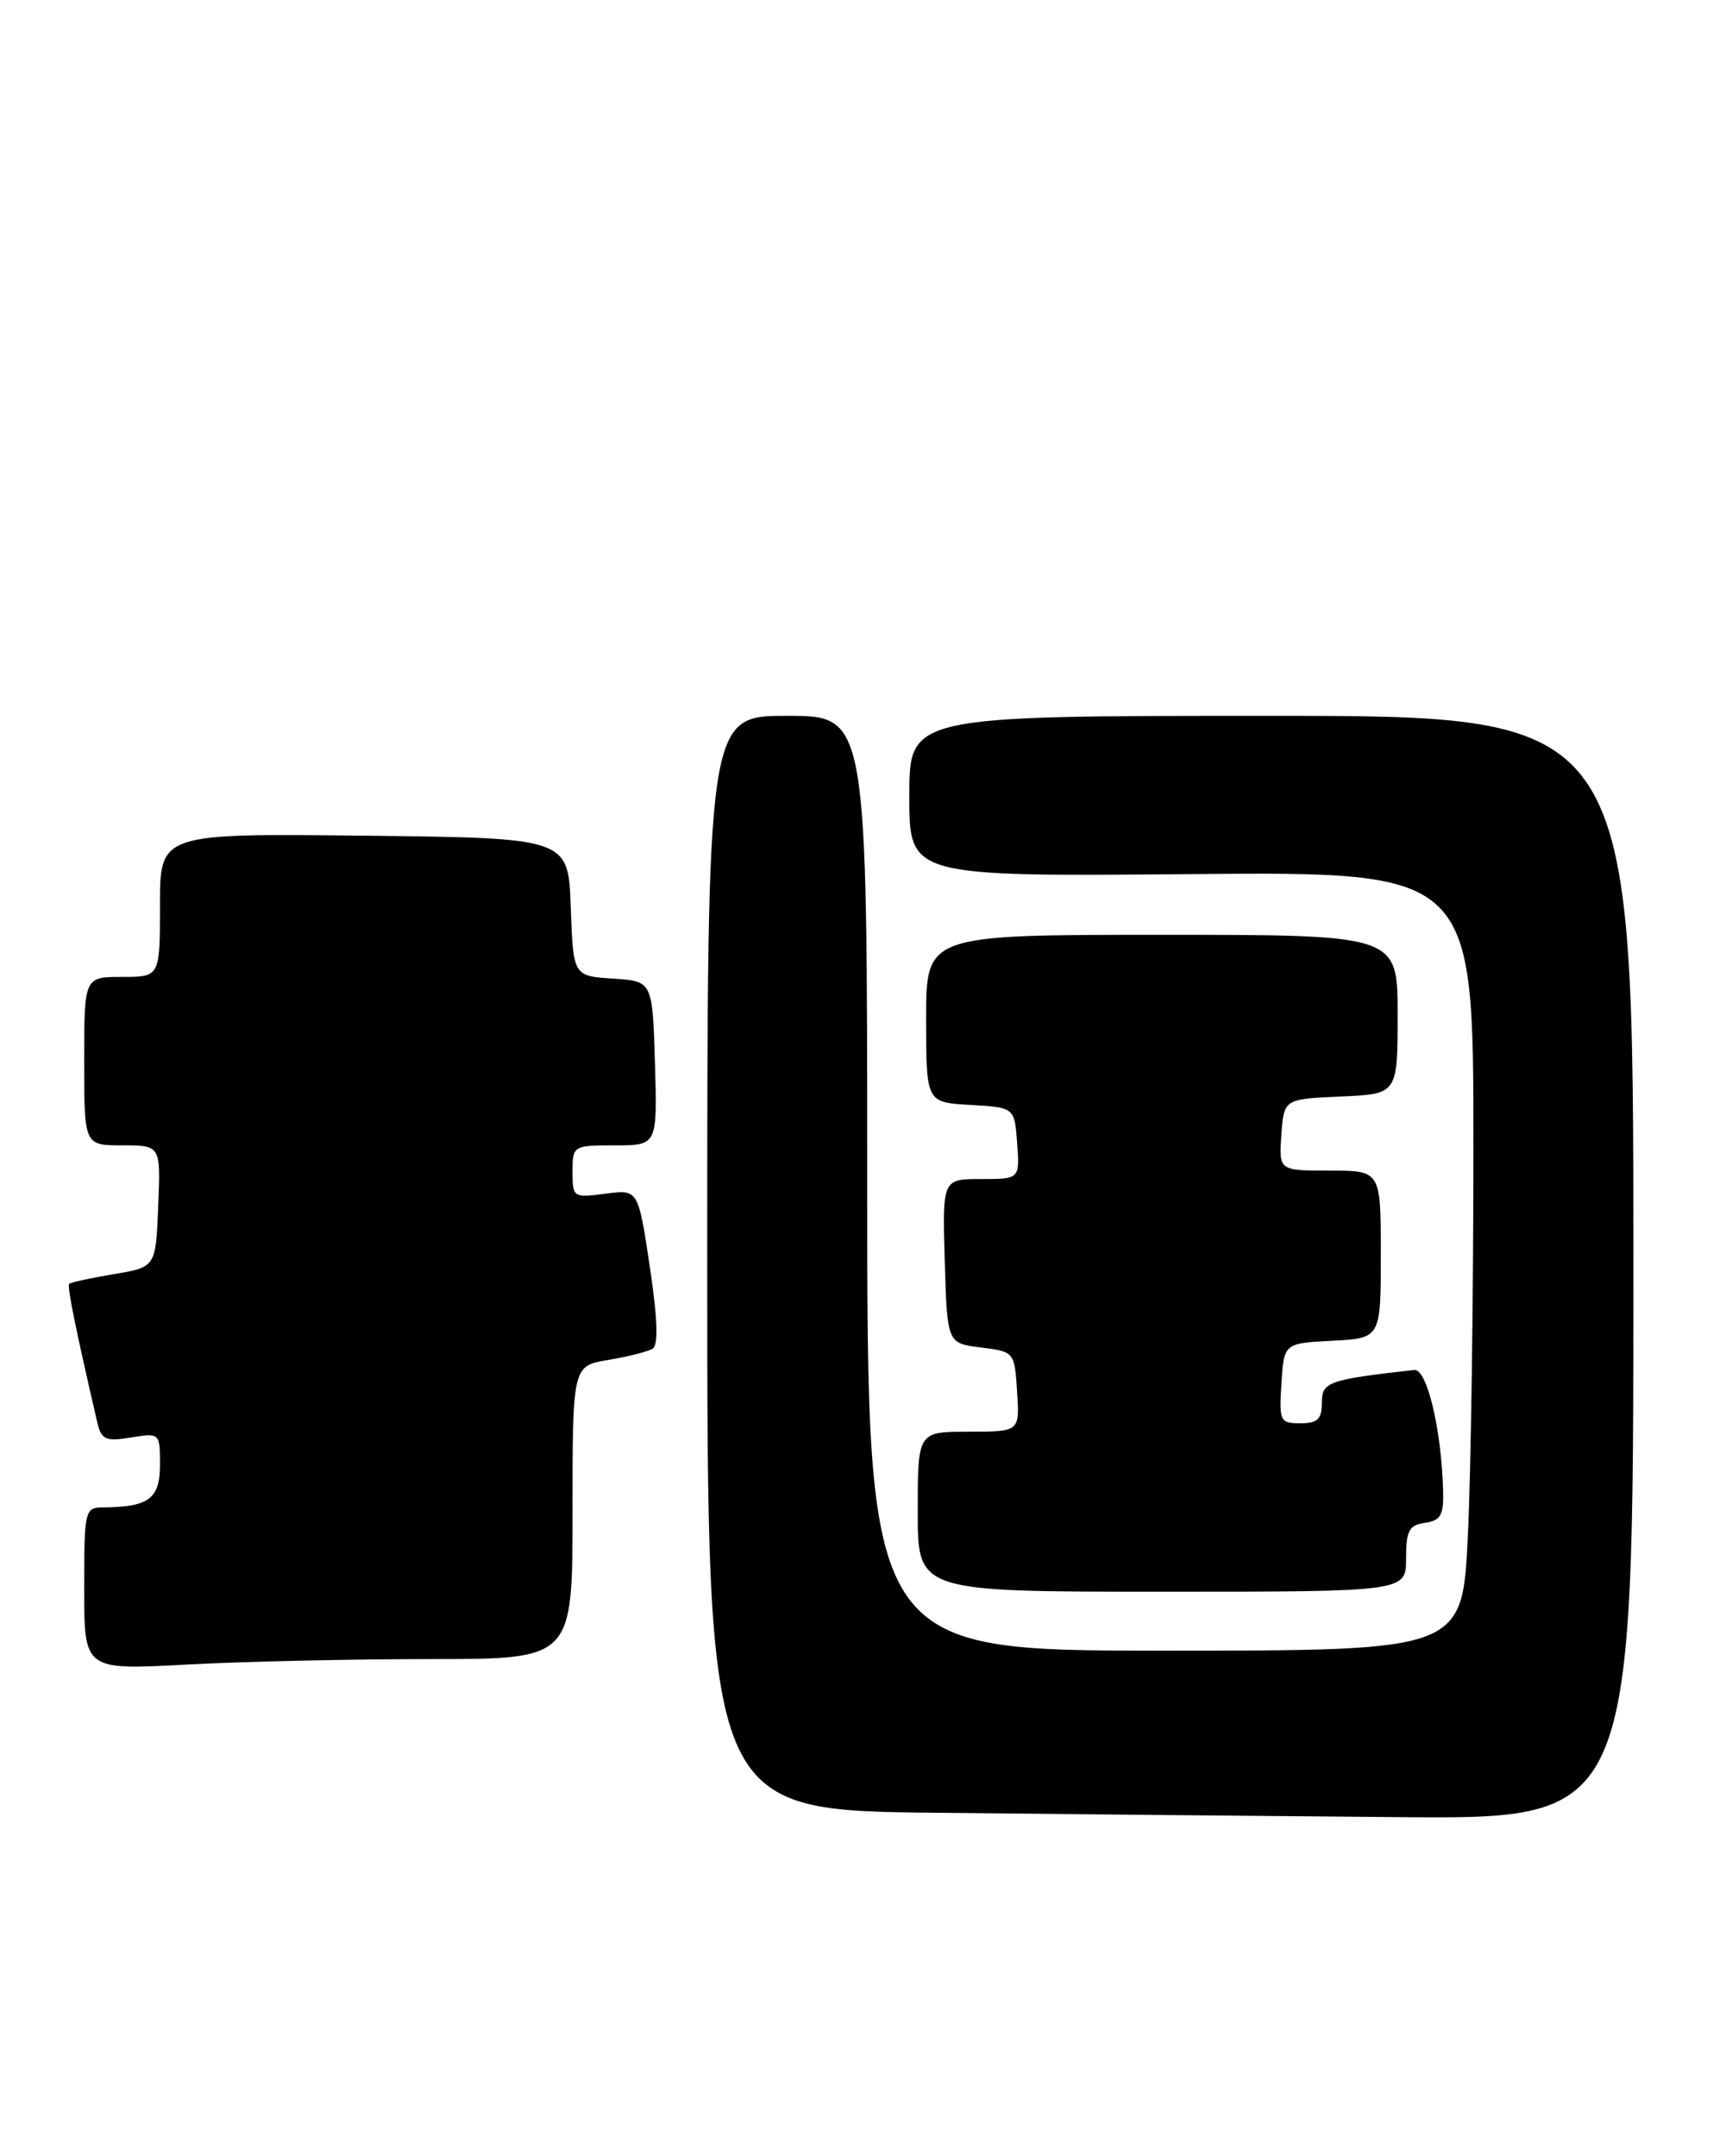 <?xml version="1.0" encoding="UTF-8" standalone="no"?>
<!DOCTYPE svg PUBLIC "-//W3C//DTD SVG 1.1//EN" "http://www.w3.org/Graphics/SVG/1.1/DTD/svg11.dtd" >
<svg xmlns="http://www.w3.org/2000/svg" xmlns:xlink="http://www.w3.org/1999/xlink" version="1.1" viewBox="0 0 205 256">
 <g >
 <path fill="currentColor"
d=" M 194.00 150.50 C 194.00 85.00 194.00 85.00 151.00 85.00 C 108.00 85.00 108.00 85.00 108.00 94.54 C 108.00 104.08 108.00 104.08 141.50 103.79 C 175.00 103.50 175.00 103.50 175.00 136.09 C 175.00 154.02 174.71 174.83 174.34 182.34 C 173.69 196.00 173.69 196.00 138.34 196.00 C 103.00 196.00 103.00 196.00 103.00 140.50 C 103.00 85.00 103.00 85.00 93.50 85.00 C 84.00 85.00 84.00 85.00 84.00 149.98 C 84.00 214.97 84.00 214.97 111.25 215.25 C 126.24 215.41 150.99 215.64 166.25 215.77 C 194.00 216.00 194.00 216.00 194.00 150.50 Z  M 51.16 197.00 C 68.00 197.00 68.00 197.00 68.00 179.59 C 68.00 162.18 68.00 162.18 72.25 161.48 C 74.59 161.09 76.96 160.49 77.52 160.14 C 78.21 159.71 78.10 156.51 77.17 150.36 C 75.80 141.22 75.80 141.22 71.90 141.74 C 68.09 142.25 68.00 142.19 68.00 139.13 C 68.00 136.04 68.06 136.00 73.04 136.00 C 78.07 136.00 78.07 136.00 77.79 126.25 C 77.50 116.50 77.50 116.50 72.79 116.20 C 68.08 115.89 68.08 115.89 67.79 107.70 C 67.50 99.50 67.50 99.50 43.25 99.23 C 19.00 98.96 19.00 98.96 19.00 107.48 C 19.00 116.00 19.00 116.00 14.50 116.00 C 10.00 116.00 10.00 116.00 10.00 126.00 C 10.00 136.00 10.00 136.00 14.54 136.00 C 19.09 136.00 19.09 136.00 18.79 143.23 C 18.50 150.46 18.50 150.46 13.52 151.29 C 10.78 151.75 8.40 152.27 8.22 152.44 C 7.95 152.72 8.98 157.81 11.55 168.87 C 12.03 170.95 12.52 171.18 15.55 170.69 C 18.98 170.13 19.00 170.15 19.00 173.95 C 19.00 177.96 17.67 178.95 12.25 178.99 C 10.07 179.00 10.00 179.31 10.00 188.65 C 10.00 198.31 10.00 198.31 22.16 197.65 C 28.84 197.29 41.89 197.00 51.16 197.00 Z  M 167.00 185.07 C 167.00 181.75 167.35 181.09 169.25 180.82 C 171.12 180.55 171.48 179.90 171.40 177.00 C 171.20 169.68 169.48 162.49 167.96 162.67 C 157.71 163.83 157.00 164.09 157.00 166.56 C 157.00 168.51 156.49 169.00 154.45 169.00 C 152.02 169.00 151.91 168.76 152.20 164.25 C 152.50 159.50 152.50 159.50 158.25 159.20 C 164.00 158.90 164.00 158.90 164.00 148.95 C 164.00 139.00 164.00 139.00 157.94 139.00 C 151.89 139.00 151.89 139.00 152.19 134.75 C 152.50 130.50 152.50 130.50 159.25 130.20 C 166.00 129.91 166.00 129.91 166.00 120.45 C 166.00 111.00 166.00 111.00 138.00 111.00 C 110.00 111.00 110.00 111.00 110.00 120.95 C 110.00 130.90 110.00 130.90 115.25 131.20 C 120.50 131.50 120.50 131.50 120.81 135.75 C 121.11 140.00 121.11 140.00 116.52 140.00 C 111.93 140.00 111.93 140.00 112.21 149.75 C 112.50 159.50 112.50 159.50 116.50 160.00 C 120.48 160.50 120.50 160.52 120.80 165.25 C 121.11 170.00 121.11 170.00 115.05 170.00 C 109.00 170.00 109.00 170.00 109.00 179.50 C 109.00 189.00 109.00 189.00 138.00 189.00 C 167.00 189.00 167.00 189.00 167.00 185.07 Z "/>
</g>
</svg>